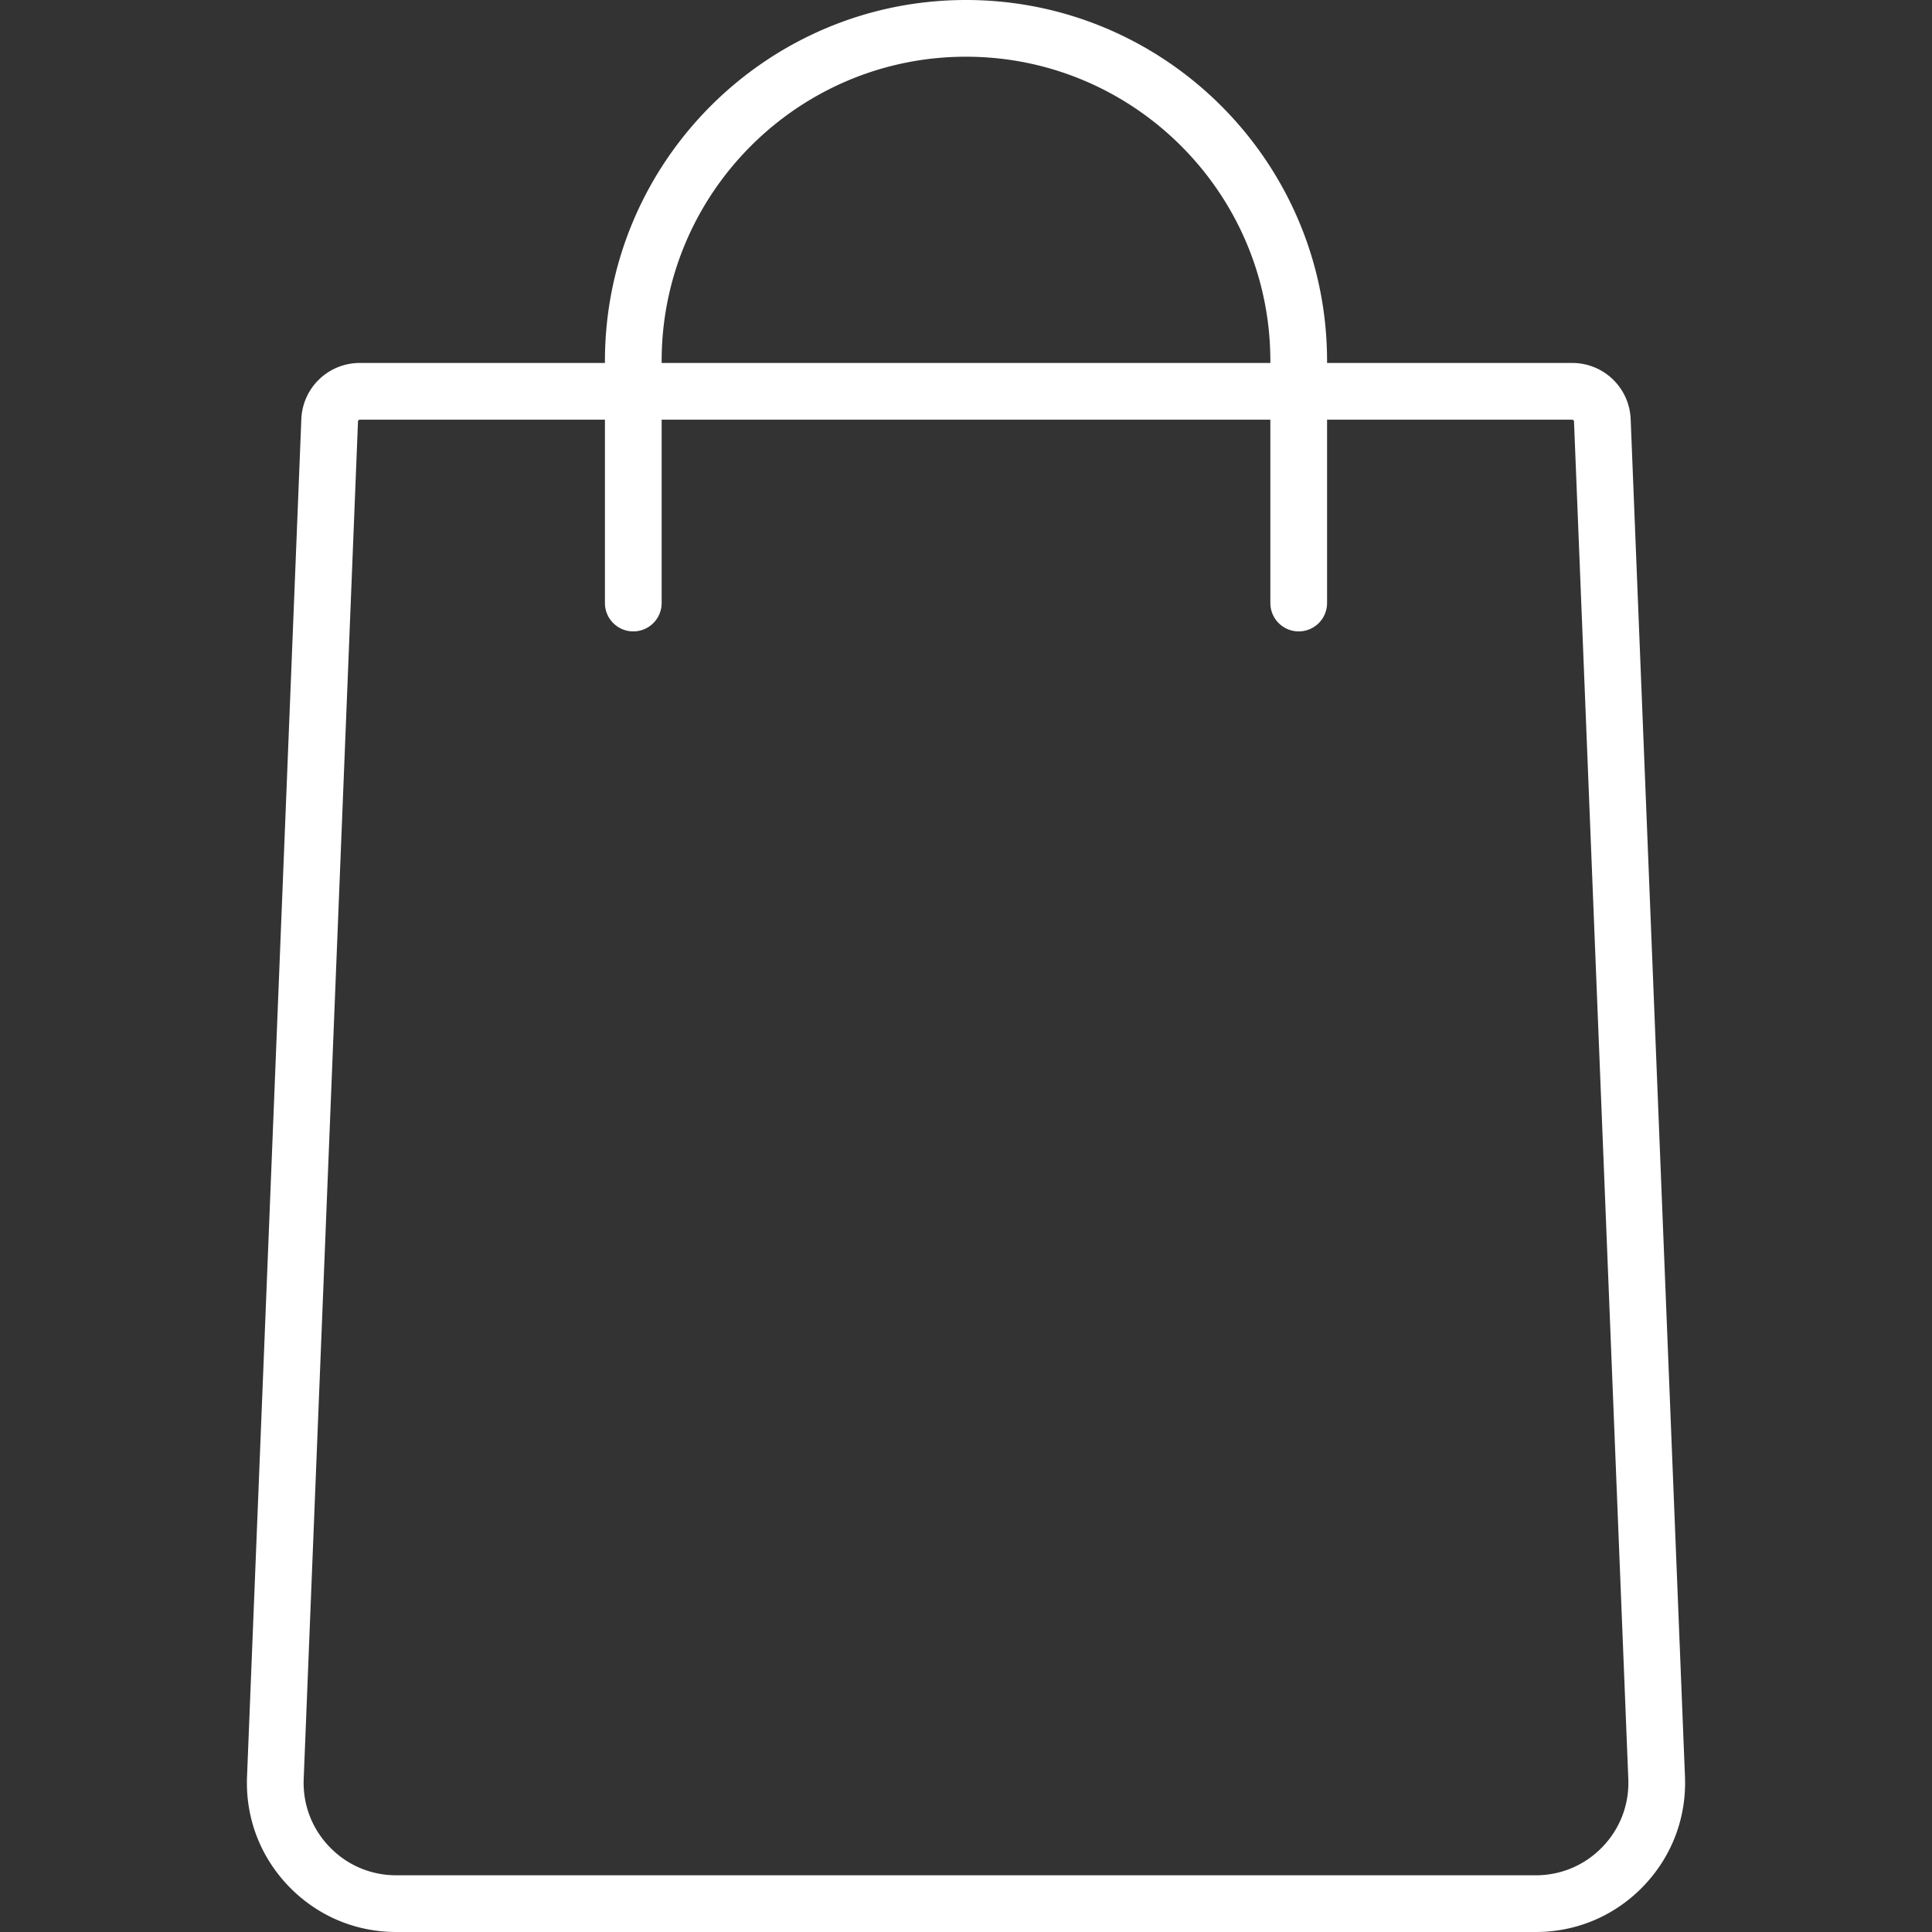 <svg
  xmlns="http://www.w3.org/2000/svg"
  viewBox="0 0 511 511"
  xml:space="preserve"
>
  <rect x="0" y="0" width="511" height="511" fill="#333333" stroke="none"/>
  <path fill="white"
    d="M445.663 469.921L431.301 110.88A15.457 15.457 0 0 0 415.814 96H351v-.5C351 42.841 308.159 0 255.5 0S160 42.841 160 95.5v.5H95.187a15.459 15.459 0 0 0-15.488 14.88L65.337 469.921c-.434 10.842 3.468 21.122 10.985 28.946C83.84 506.691 93.956 511 104.806 511h301.389c10.851 0 20.966-4.309 28.484-12.133 7.516-7.825 11.418-18.104 10.984-28.946zM175 95.5c0-44.388 36.112-80.5 80.5-80.5S336 51.112 336 95.5v.5H175v-.5zm248.862 392.974c-4.663 4.853-10.938 7.526-17.667 7.526H104.806c-6.73 0-13.004-2.672-17.667-7.525-4.663-4.853-7.083-11.229-6.813-17.954L94.687 111.48c.011-.27.23-.48.5-.48H160v48.5a7.5 7.5 0 0 0 15 0V111h161v48.5a7.5 7.5 0 0 0 15 0V111h64.814c.269 0 .488.21.499.48l14.362 359.041c.269 6.724-2.151 13.1-6.813 17.953z"
  >
  </path>
</svg>